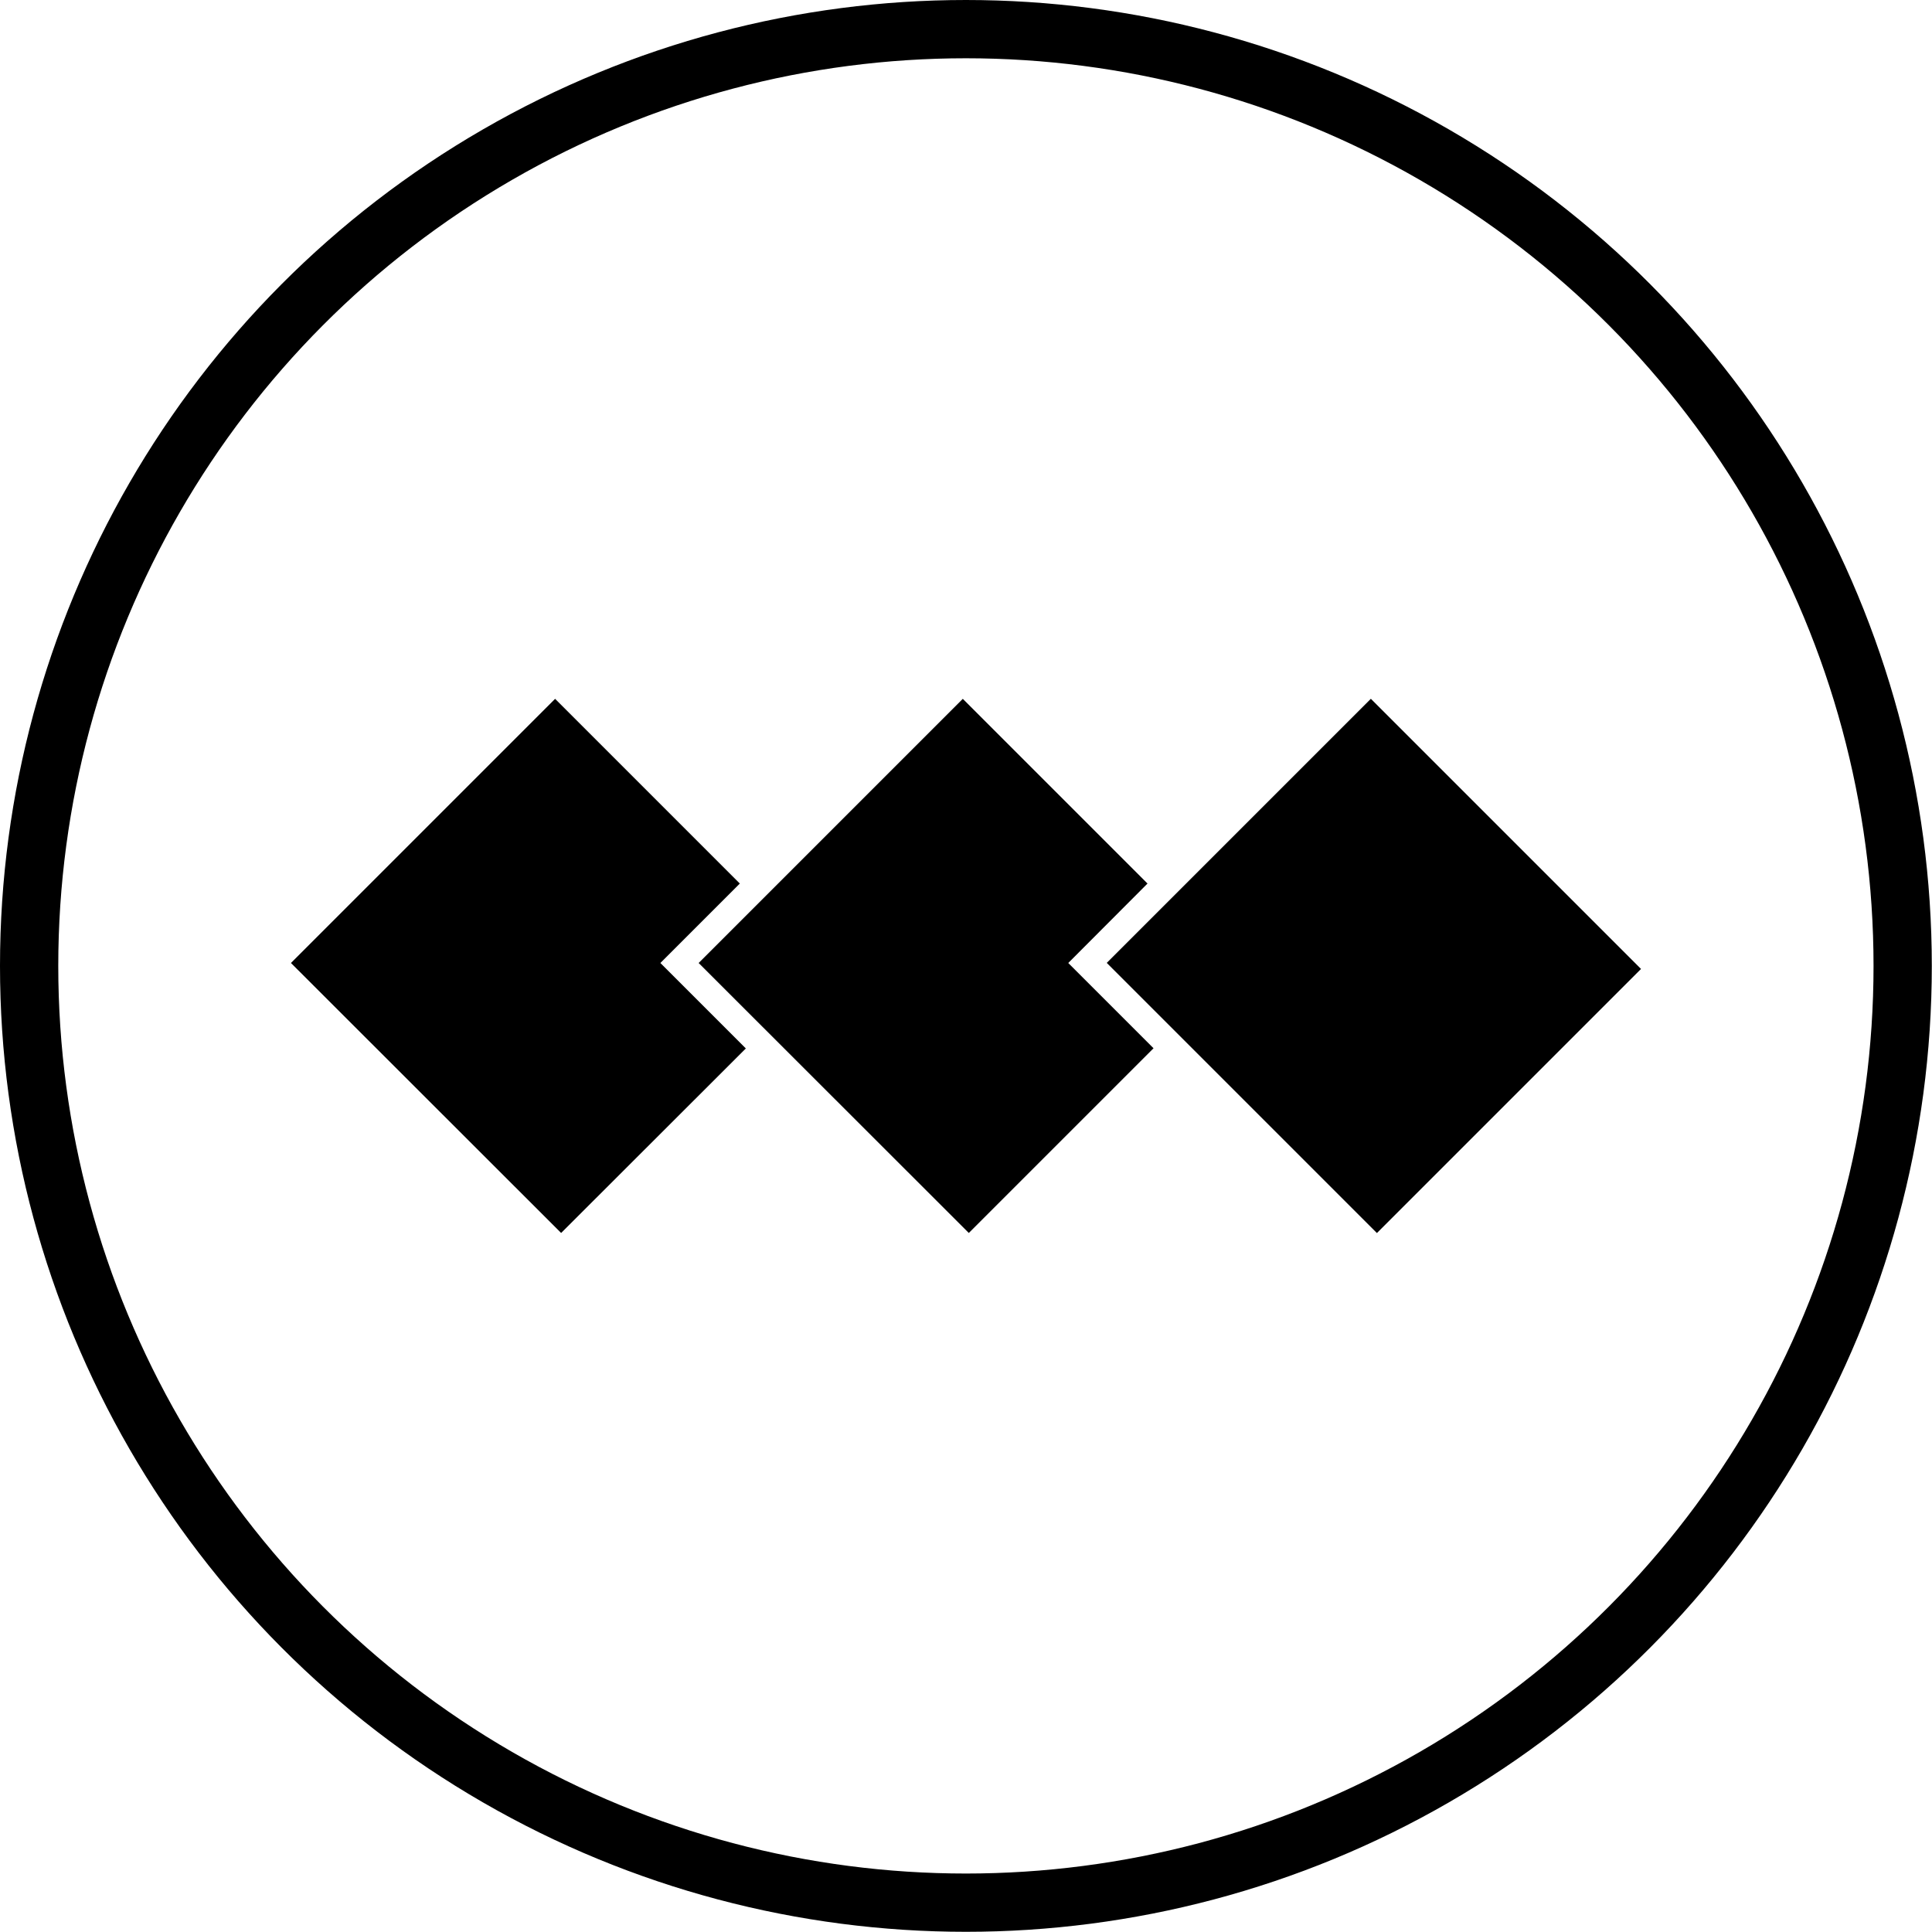 <svg xmlns="http://www.w3.org/2000/svg" viewBox="0 0 99.47 99.47"><defs><style>.cls-1{fill:none;stroke:#000;stroke-miterlimit:10;stroke-width:3px;}</style></defs><g id="Camada_2" data-name="Camada 2"><g id="Home"><rect x="61.12" y="39.9" width="19.23" height="19.67" transform="translate(-14.45 64.58) rotate(-45)"/><polygon points="38.09 45.49 28.58 35.98 14.98 49.58 28.89 63.48 38.4 53.98 34 49.58 38.09 45.49"/><polygon points="59.08 45.49 49.57 35.98 35.97 49.58 49.88 63.48 59.39 53.97 55 49.58 59.08 45.49"/><circle class="cls-1" cx="49.73" cy="49.73" r="48.23"/></g></g></svg>